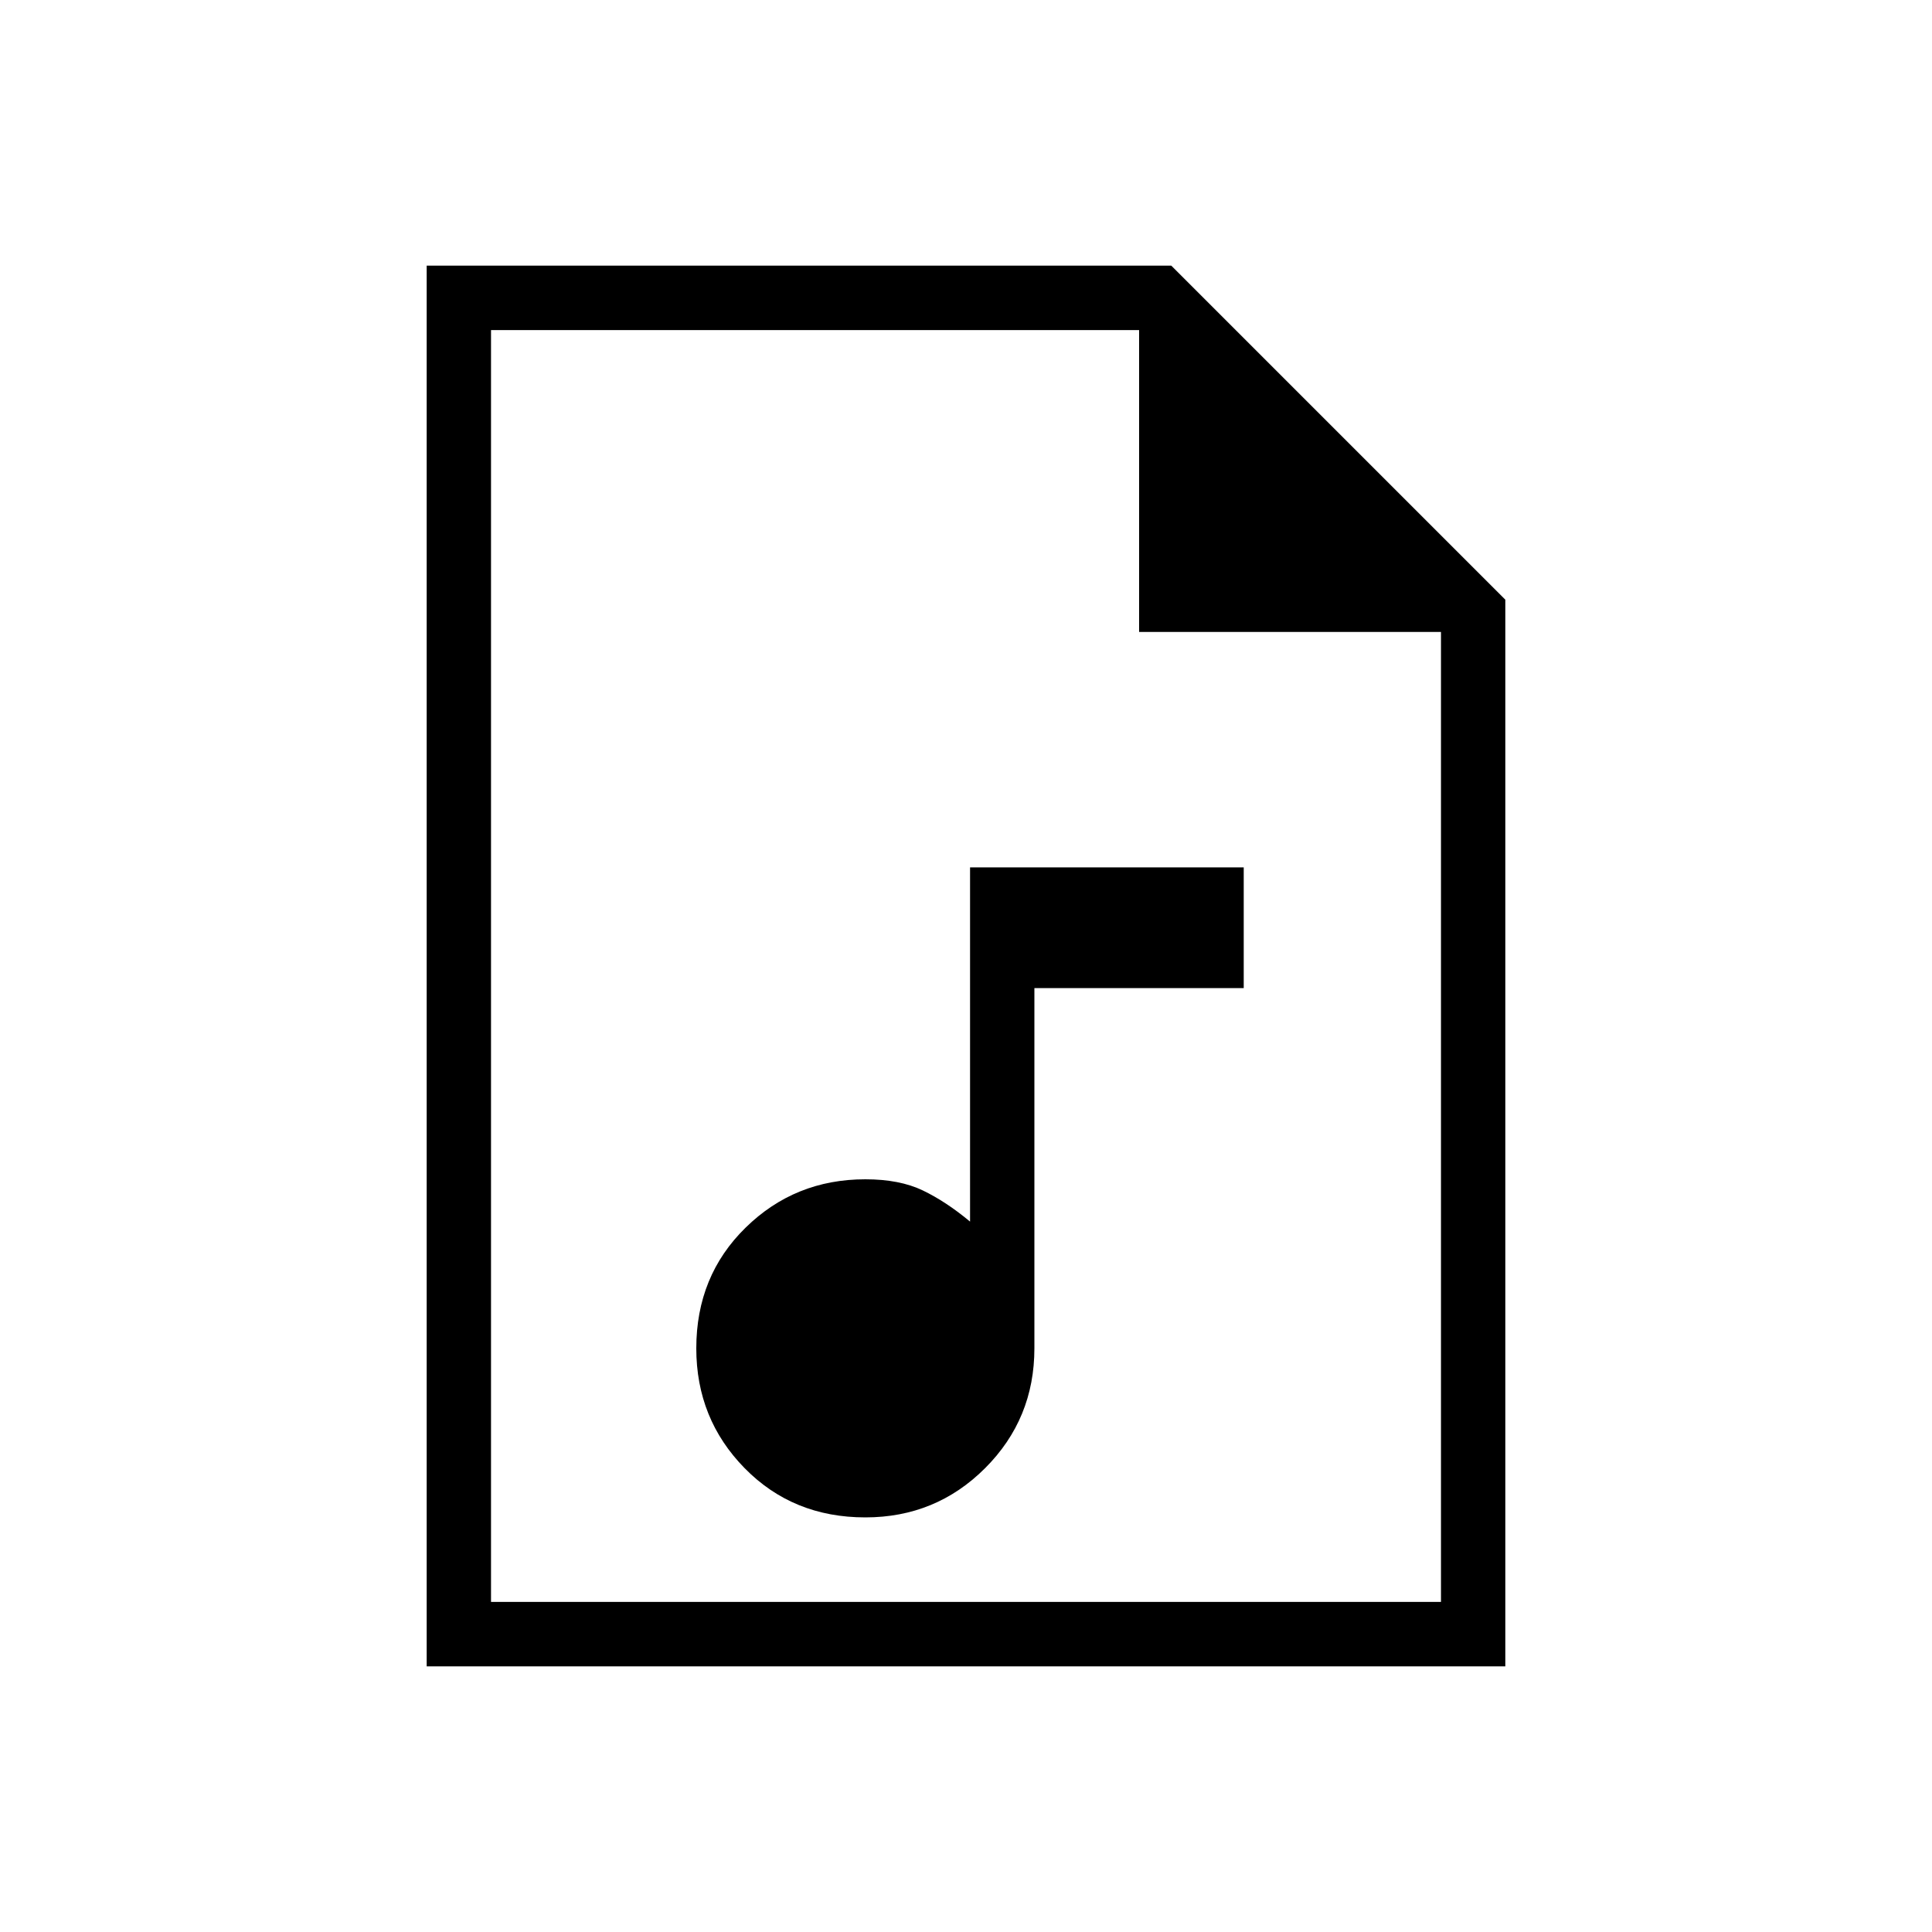<svg xmlns="http://www.w3.org/2000/svg" height="20" width="20"><path d="M8.958 15.708q.73 0 1.24-.51t.51-1.24v-3.729h2.167v-1.25h-2.833v3.667q-.25-.208-.49-.323-.24-.115-.594-.115-.729 0-1.239.5-.511.5-.511 1.25 0 .73.5 1.24t1.25.51ZM4.417 17.25V2.75h7.708l3.458 3.458V17.25Zm7.375-10.708V3.417H5.083v13.166h9.834V6.542ZM5.083 3.417v3.125-3.125 13.166Z"/></svg>
